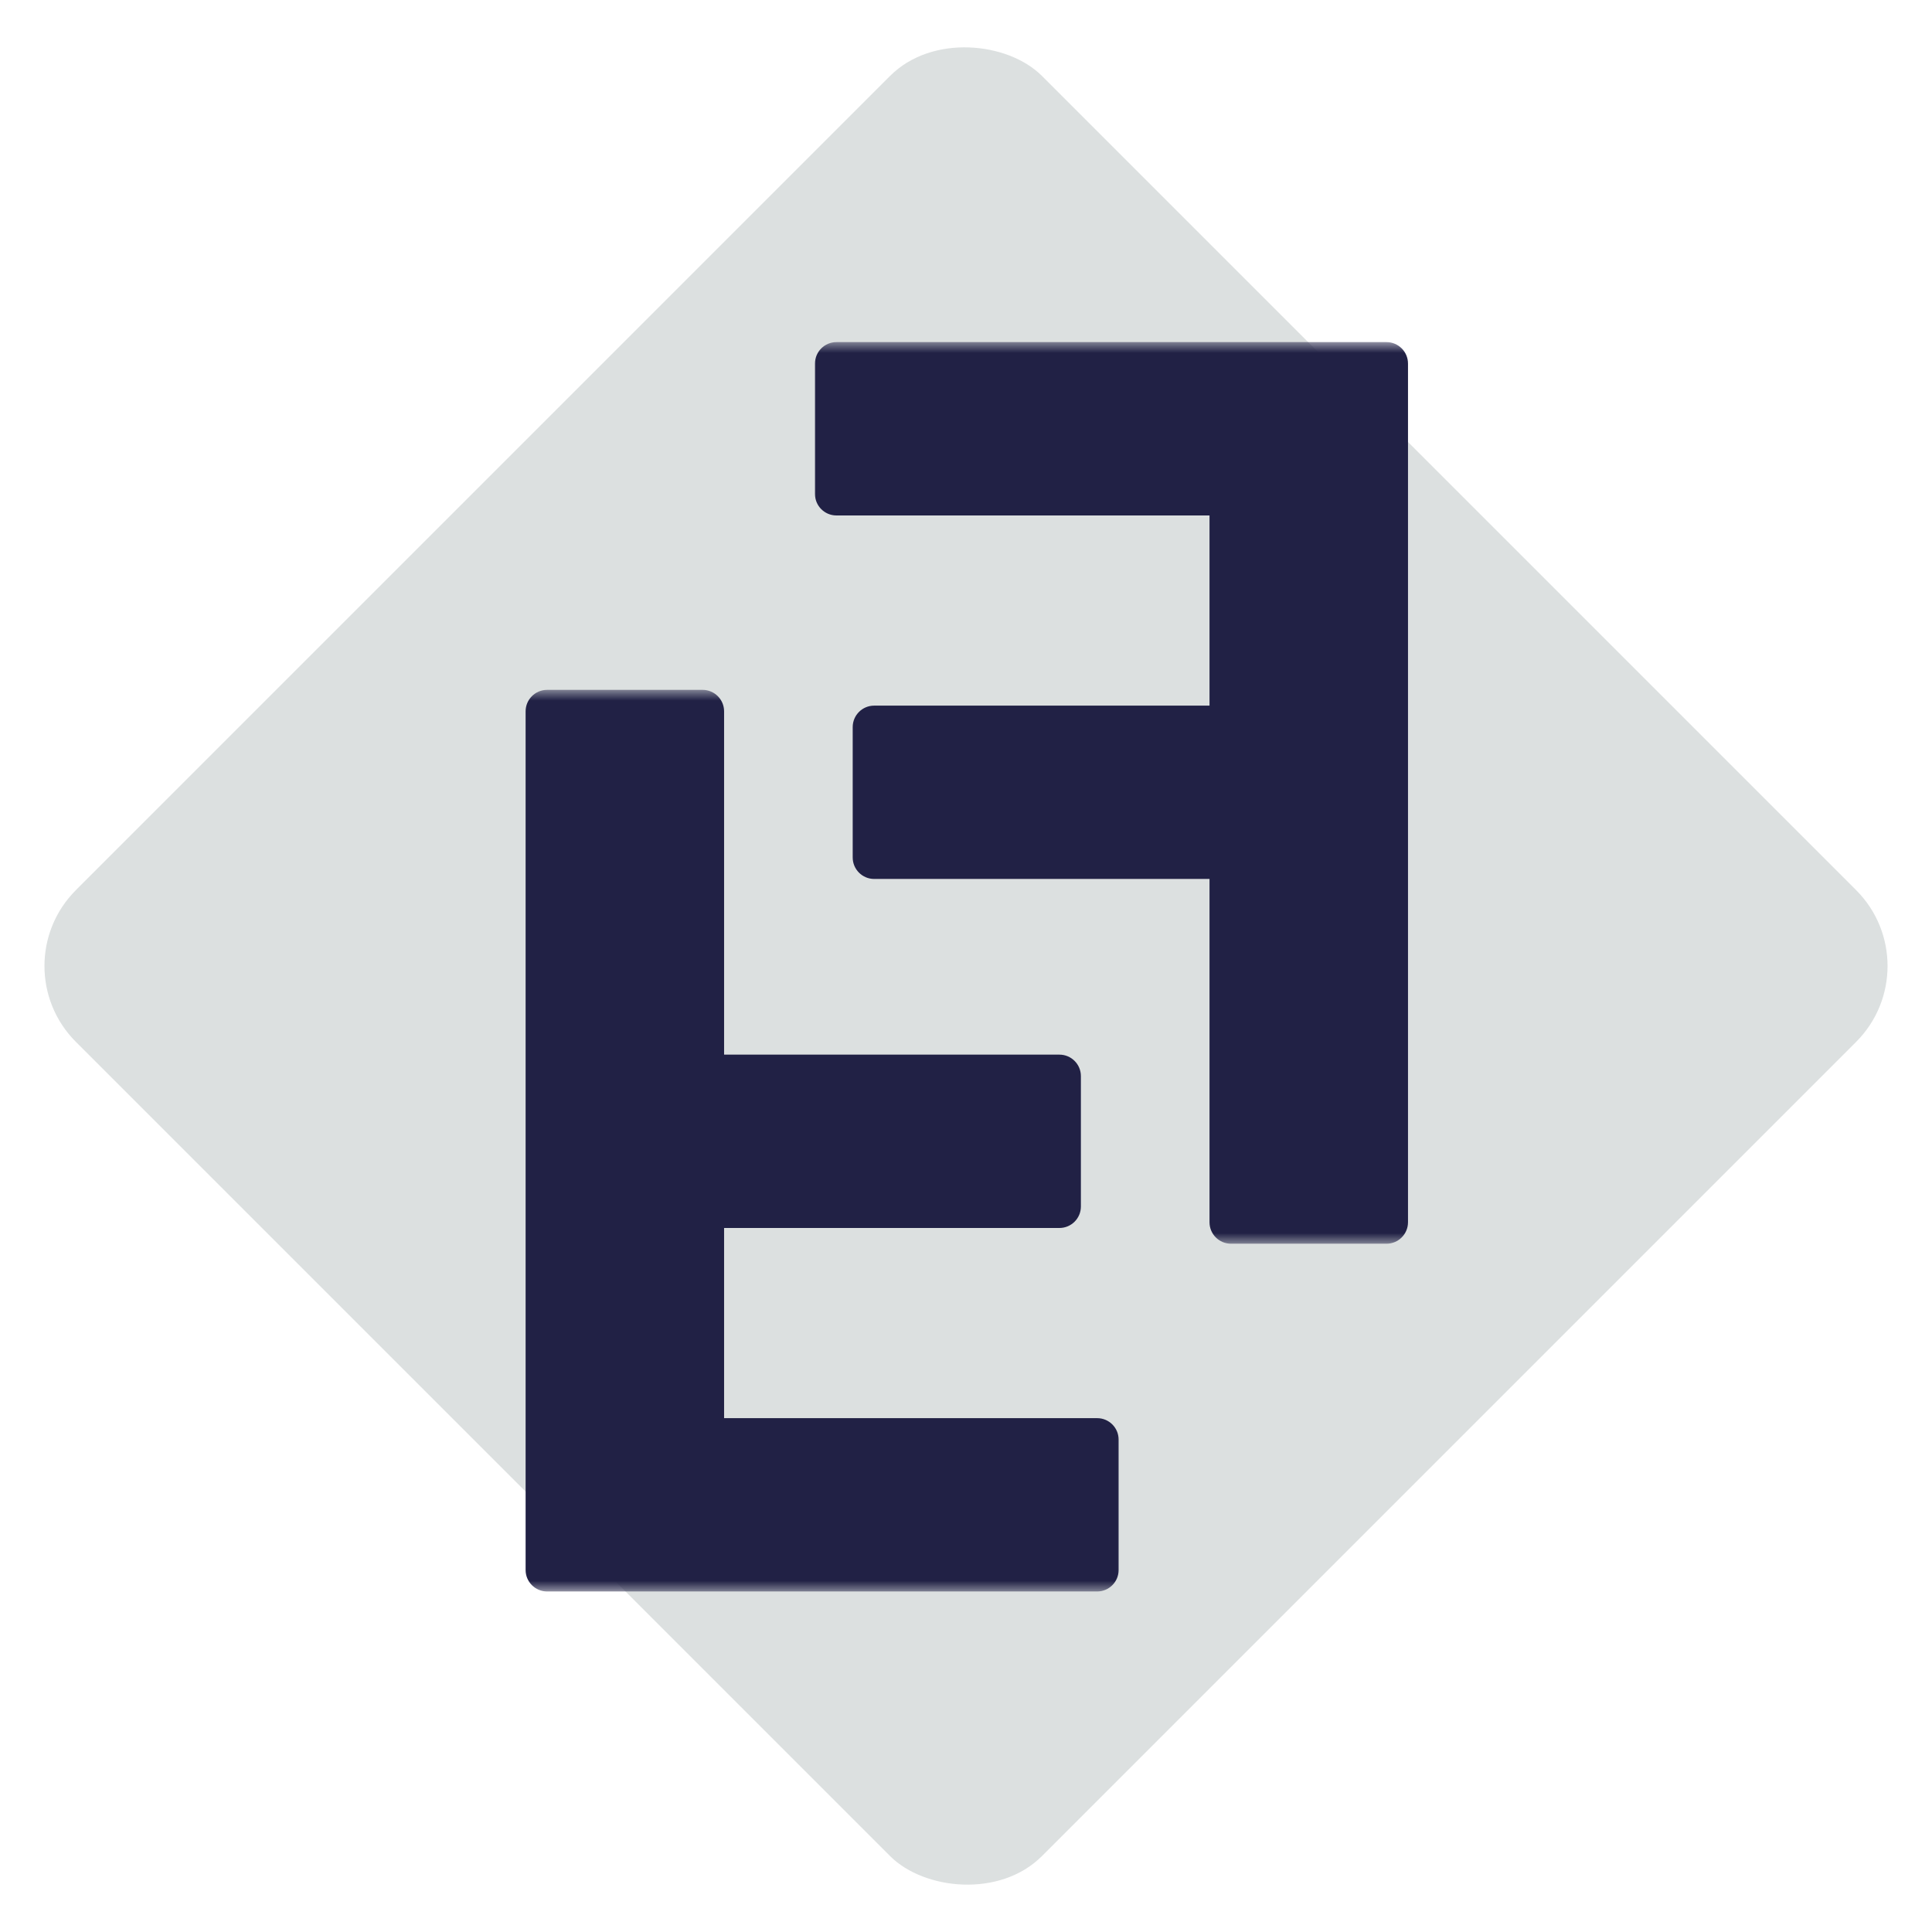 <svg width="90" height="90" viewBox="0 0 90 90" fill="none" xmlns="http://www.w3.org/2000/svg">
<rect y="45" width="63.64" height="63.64" rx="5" transform="rotate(-45 0 45)" fill="#DCE0E0"/>
<mask id="path-2-outside-1_13_59" maskUnits="userSpaceOnUse" x="23.54" y="32.137" width="29" height="42" fill="black">
<rect fill="white" x="23.54" y="32.137" width="29" height="42"/>
<path d="M25.485 33.137L25.485 73.137H51.11V67.063H32.731V56.204H49.352V50.129H32.731V33.137H25.485Z"/>
</mask>
<path d="M25.485 33.137L25.485 73.137H51.11V67.063H32.731V56.204H49.352V50.129H32.731V33.137H25.485Z" fill="#212145"/>
<path d="M25.485 33.137H24.485C24.485 32.585 24.933 32.137 25.485 32.137V33.137ZM25.485 73.137V74.137C24.933 74.137 24.485 73.689 24.485 73.137H25.485ZM51.11 73.137H52.11C52.11 73.689 51.662 74.137 51.11 74.137V73.137ZM51.11 67.063V66.063C51.662 66.063 52.11 66.511 52.11 67.063H51.11ZM32.731 67.063V68.063C32.179 68.063 31.731 67.615 31.731 67.063H32.731ZM32.731 56.204H31.731C31.731 55.651 32.179 55.204 32.731 55.204V56.204ZM49.352 56.204H50.352C50.352 56.756 49.904 57.204 49.352 57.204V56.204ZM49.352 50.129V49.129C49.904 49.129 50.352 49.577 50.352 50.129H49.352ZM32.731 50.129L32.731 51.129C32.179 51.129 31.731 50.682 31.731 50.129H32.731ZM32.731 33.137V32.137C33.283 32.137 33.731 32.585 33.731 33.137H32.731ZM26.485 33.137L26.485 73.137H24.485L24.485 33.137H26.485ZM25.485 72.137H51.11V74.137H25.485V72.137ZM50.11 73.137V67.063H52.11V73.137H50.11ZM51.11 68.063H32.731V66.063H51.11V68.063ZM31.731 67.063L31.731 56.204H33.731V67.063H31.731ZM32.731 55.204H49.352V57.204H32.731V55.204ZM48.352 56.204V50.129H50.352V56.204H48.352ZM49.352 51.129H32.731L32.731 49.129H49.352V51.129ZM31.731 50.129V33.137H33.731V50.129H31.731ZM32.731 34.137H25.485V32.137H32.731V34.137Z" fill="#212145" mask="url(#path-2-outside-1_13_59)"/>
<mask id="path-4-outside-2_13_59" maskUnits="userSpaceOnUse" x="37.535" y="15.937" width="29" height="42" fill="black">
<rect fill="white" x="37.535" y="15.937" width="29" height="42"/>
<path d="M64.59 56.937V16.937L38.965 16.937V23.012L57.344 23.012V33.871H40.722V39.945H57.344V56.937H64.59Z"/>
</mask>
<path d="M64.59 56.937V16.937L38.965 16.937V23.012L57.344 23.012V33.871H40.722V39.945H57.344V56.937H64.59Z" fill="#212145"/>
<path d="M64.59 56.937H65.59C65.59 57.489 65.142 57.937 64.59 57.937V56.937ZM64.59 16.937V15.937C65.142 15.937 65.59 16.385 65.59 16.937H64.59ZM38.965 16.937H37.965C37.965 16.385 38.412 15.937 38.965 15.937V16.937ZM38.965 23.012V24.012C38.412 24.012 37.965 23.564 37.965 23.012H38.965ZM57.344 23.012V22.012C57.896 22.012 58.344 22.459 58.344 23.012H57.344ZM57.344 33.871H58.344C58.344 34.423 57.896 34.871 57.344 34.871V33.871ZM40.722 33.871H39.722C39.722 33.319 40.17 32.871 40.722 32.871V33.871ZM40.722 39.945V40.945C40.17 40.945 39.722 40.497 39.722 39.945H40.722ZM57.344 39.945L57.344 38.945C57.896 38.945 58.344 39.393 58.344 39.945H57.344ZM57.344 56.937V57.937C56.791 57.937 56.344 57.489 56.344 56.937H57.344ZM63.59 56.937L63.59 16.937H65.59V56.937H63.59ZM64.59 17.937L38.965 17.937V15.937L64.59 15.937V17.937ZM39.965 16.937V23.012H37.965V16.937H39.965ZM38.965 22.012L57.344 22.012V24.012L38.965 24.012V22.012ZM58.344 23.012V33.871H56.344V23.012H58.344ZM57.344 34.871H40.722V32.871H57.344V34.871ZM41.722 33.871V39.945H39.722V33.871H41.722ZM40.722 38.945H57.344L57.344 40.945H40.722V38.945ZM58.344 39.945V56.937H56.344V39.945H58.344ZM57.344 55.937H64.59V57.937H57.344V55.937Z" fill="#212145" mask="url(#path-4-outside-2_13_59)"/>
</svg>
